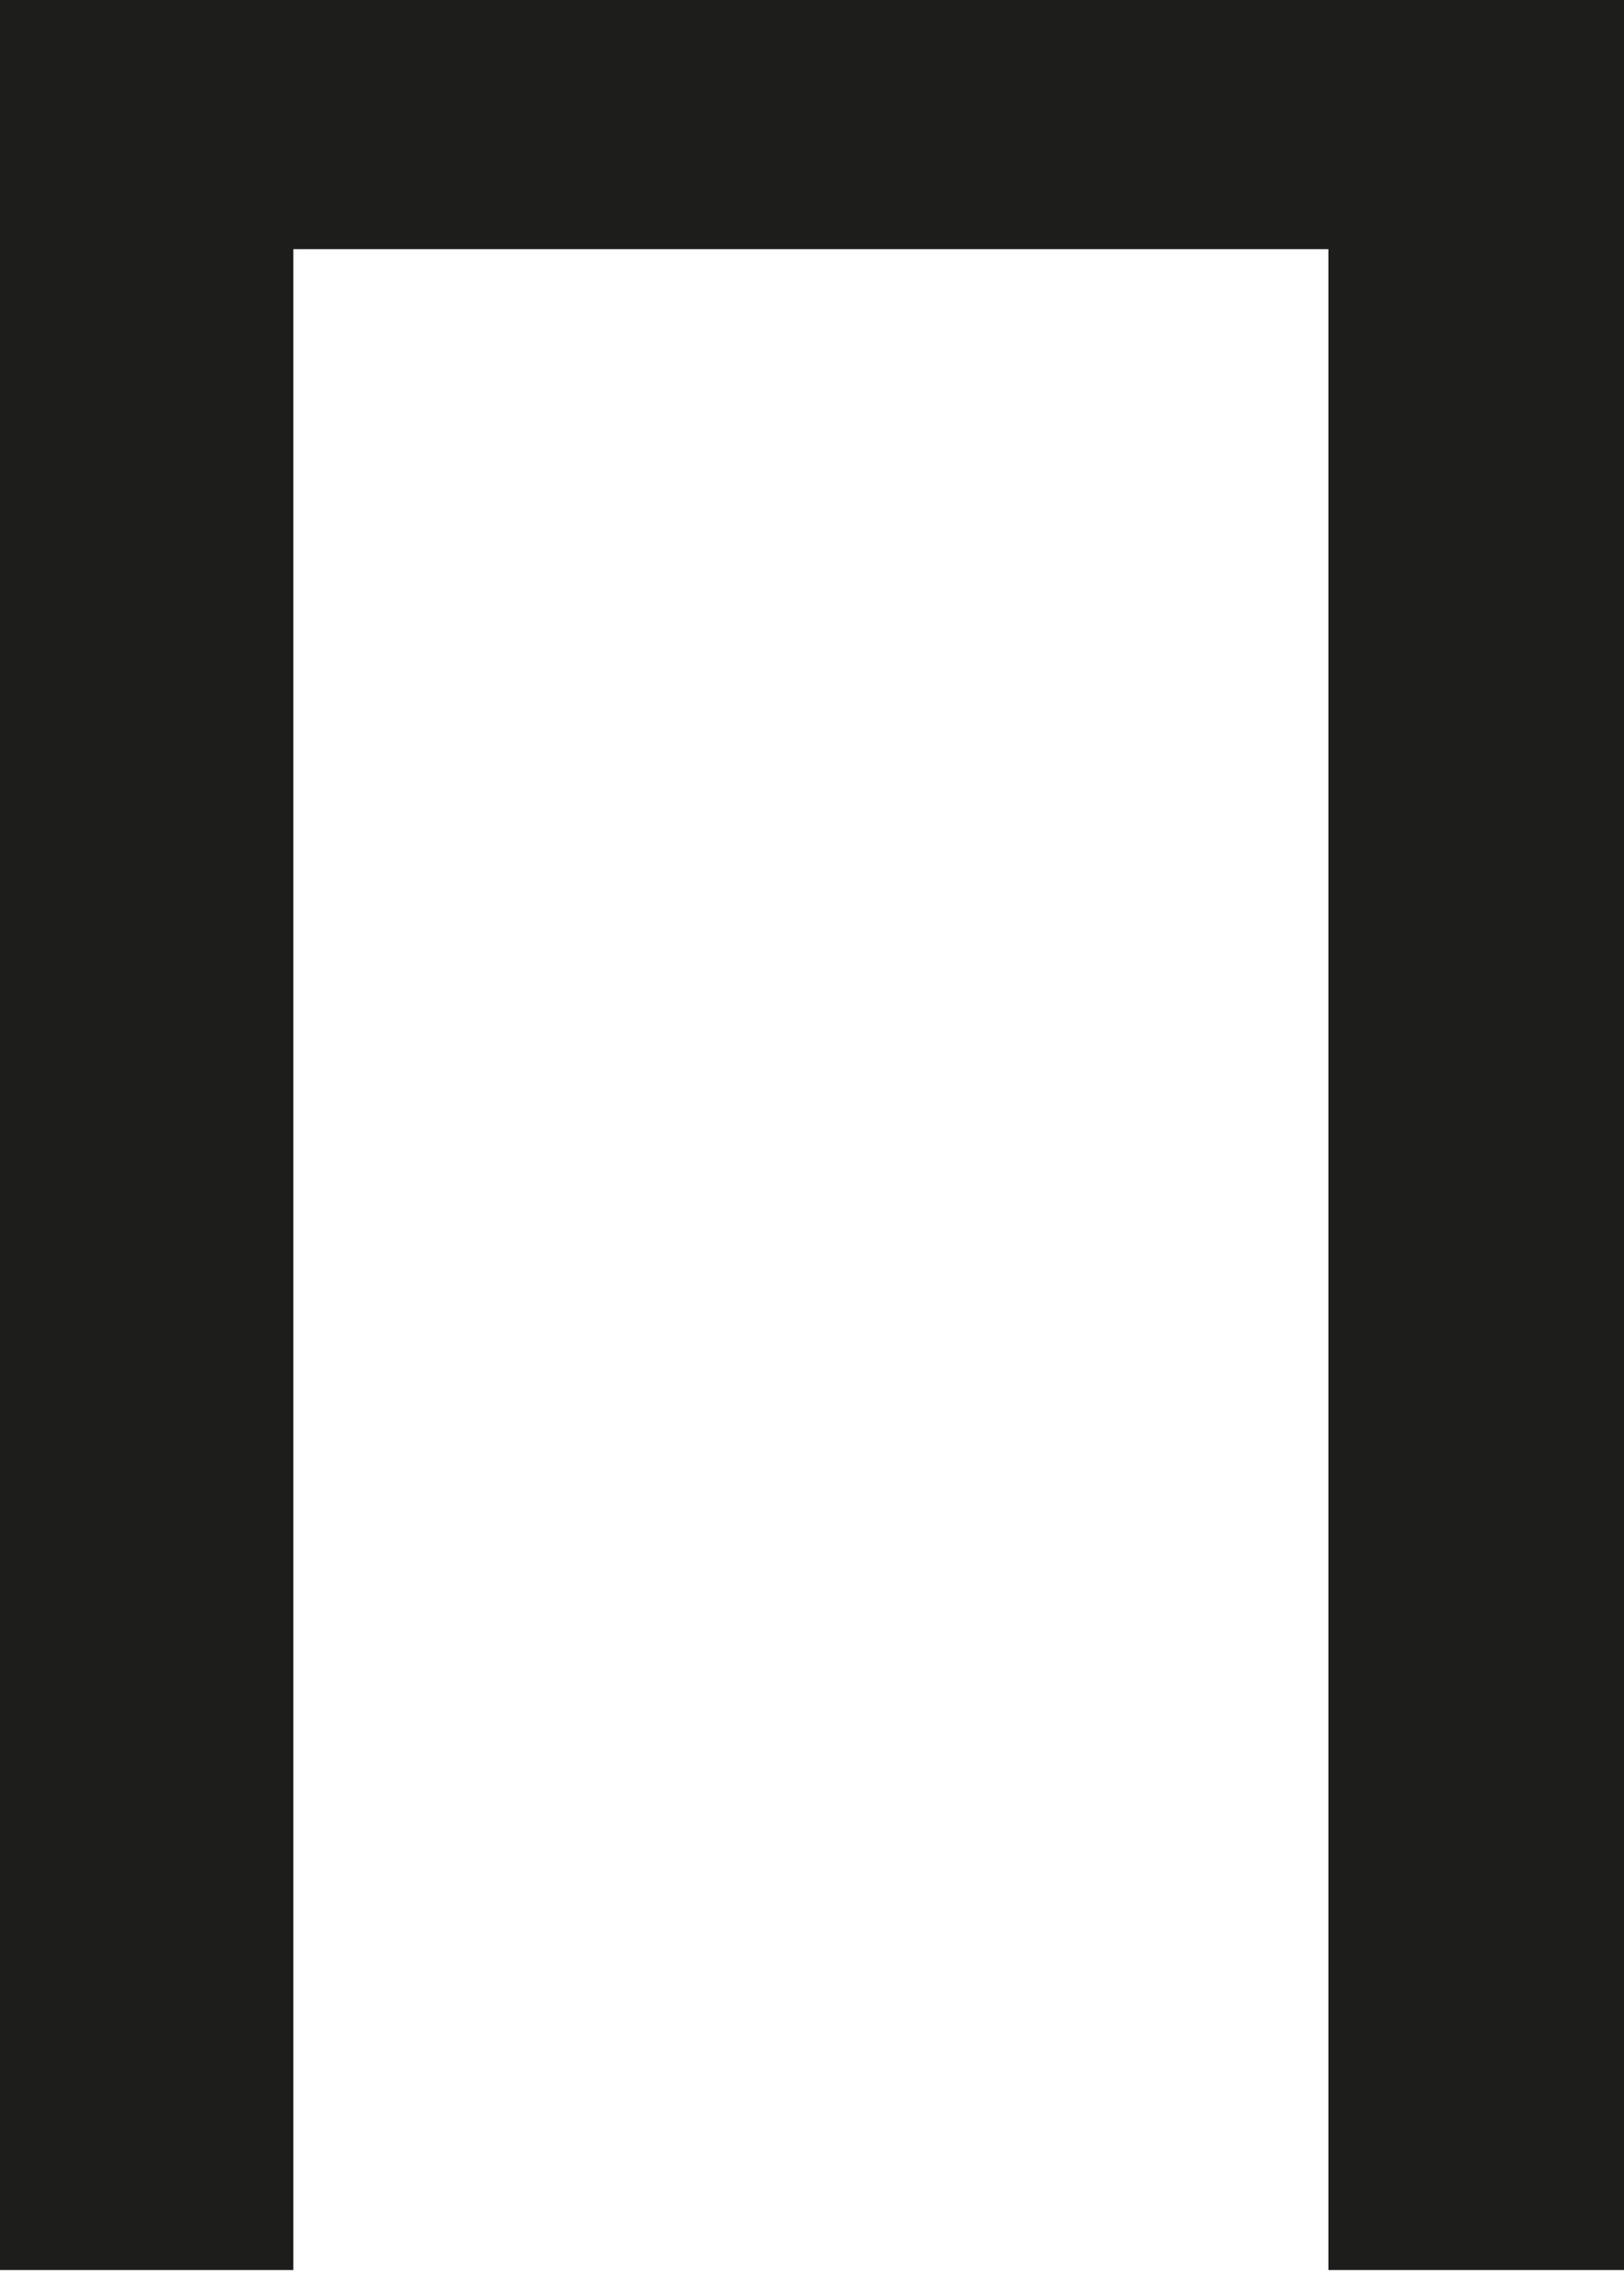 <svg xmlns="http://www.w3.org/2000/svg" viewBox="0 0 29.34 41.02"><defs><style>.cls-1{fill:#1d1d1b;}</style></defs><g id="Livello_2" data-name="Livello 2"><g id="Livello_1-2" data-name="Livello 1"><path class="cls-1" d="M29.34,41H24V4.5H5.3V41H0V0H29.34Z"/></g></g></svg>